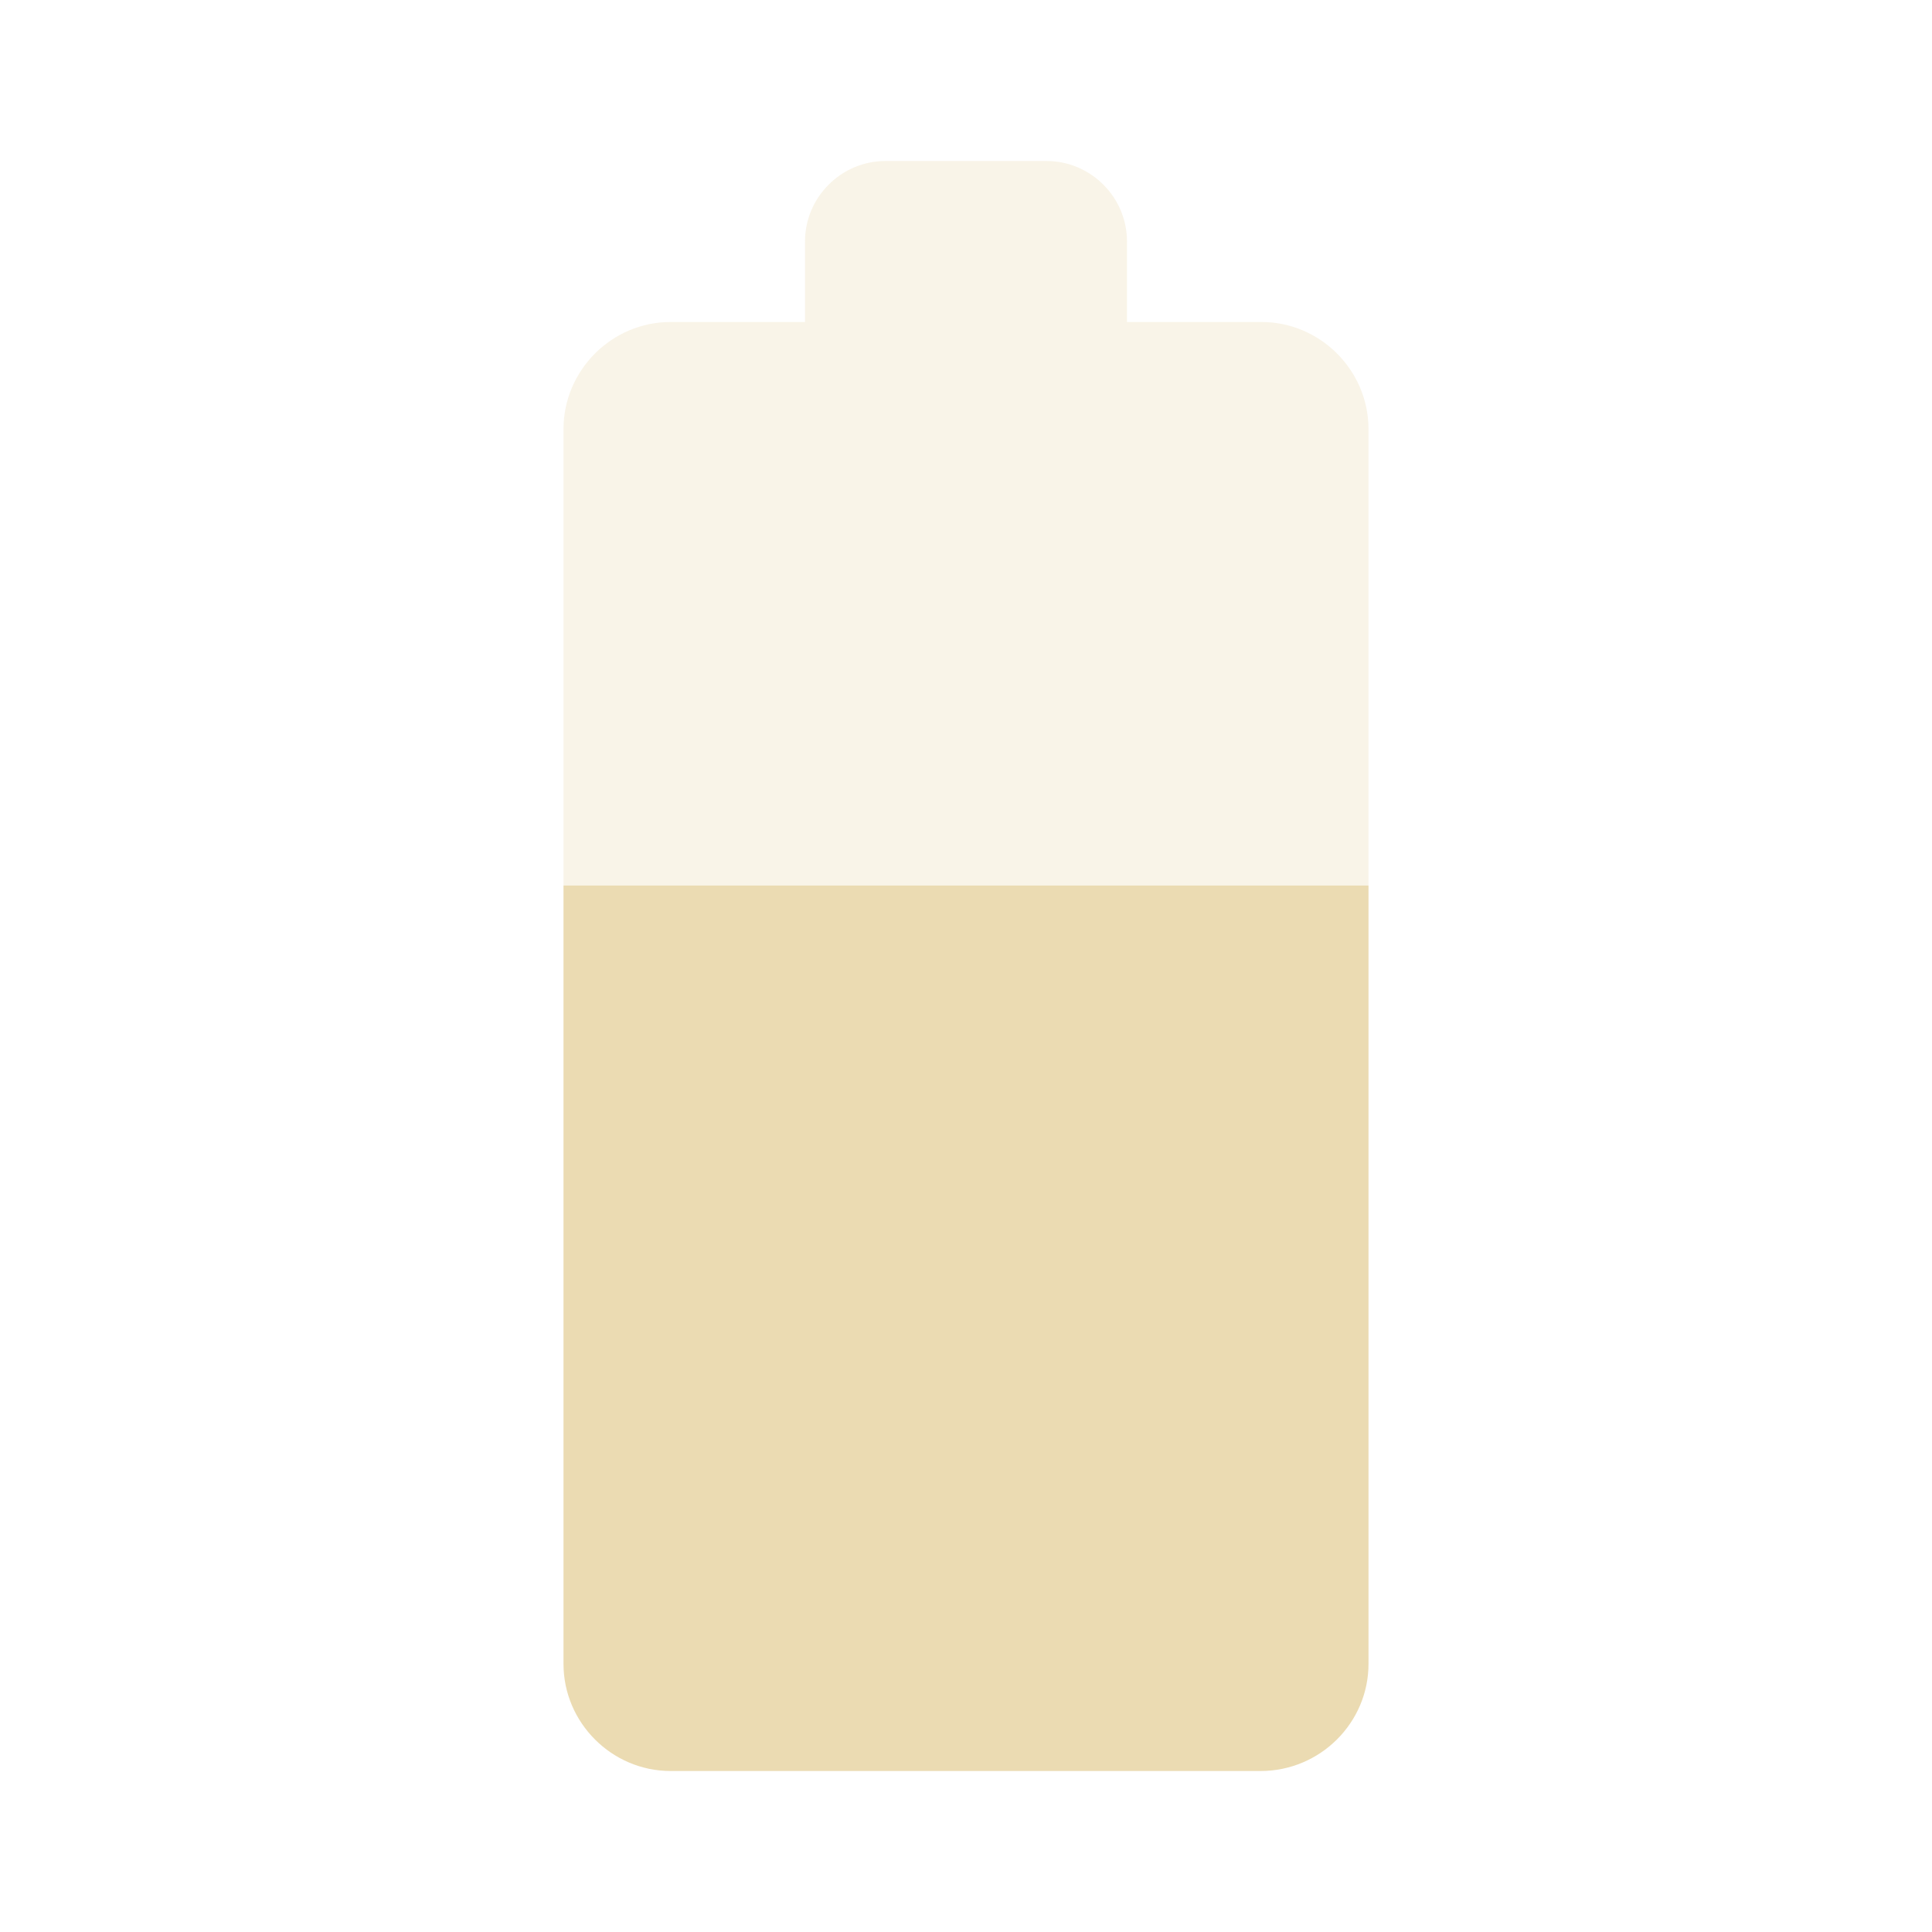<svg xmlns="http://www.w3.org/2000/svg" xmlns:xlink="http://www.w3.org/1999/xlink" width="24" height="24" preserveAspectRatio="xMidYMid meet" viewBox="0 0 24 24" style="-ms-transform: rotate(360deg); -webkit-transform: rotate(360deg); transform: rotate(360deg);"><path fill-opacity=".3" d="M17 5.33C17 4.6 16.4 4 15.67 4H14V3c0-.55-.45-1-1-1h-2c-.55 0-1 .45-1 1v1H8.33C7.6 4 7 4.6 7 5.33V11h10V5.33z" fill="#ebdbb2"/><path d="M7 11v9.67C7 21.4 7.6 22 8.33 22h7.33c.74 0 1.34-.6 1.34-1.33V11H7z" fill="#ebdbb2"/><rect x="0" y="0" width="24" height="24" fill="rgba(0, 0, 0, 0)" /></svg>